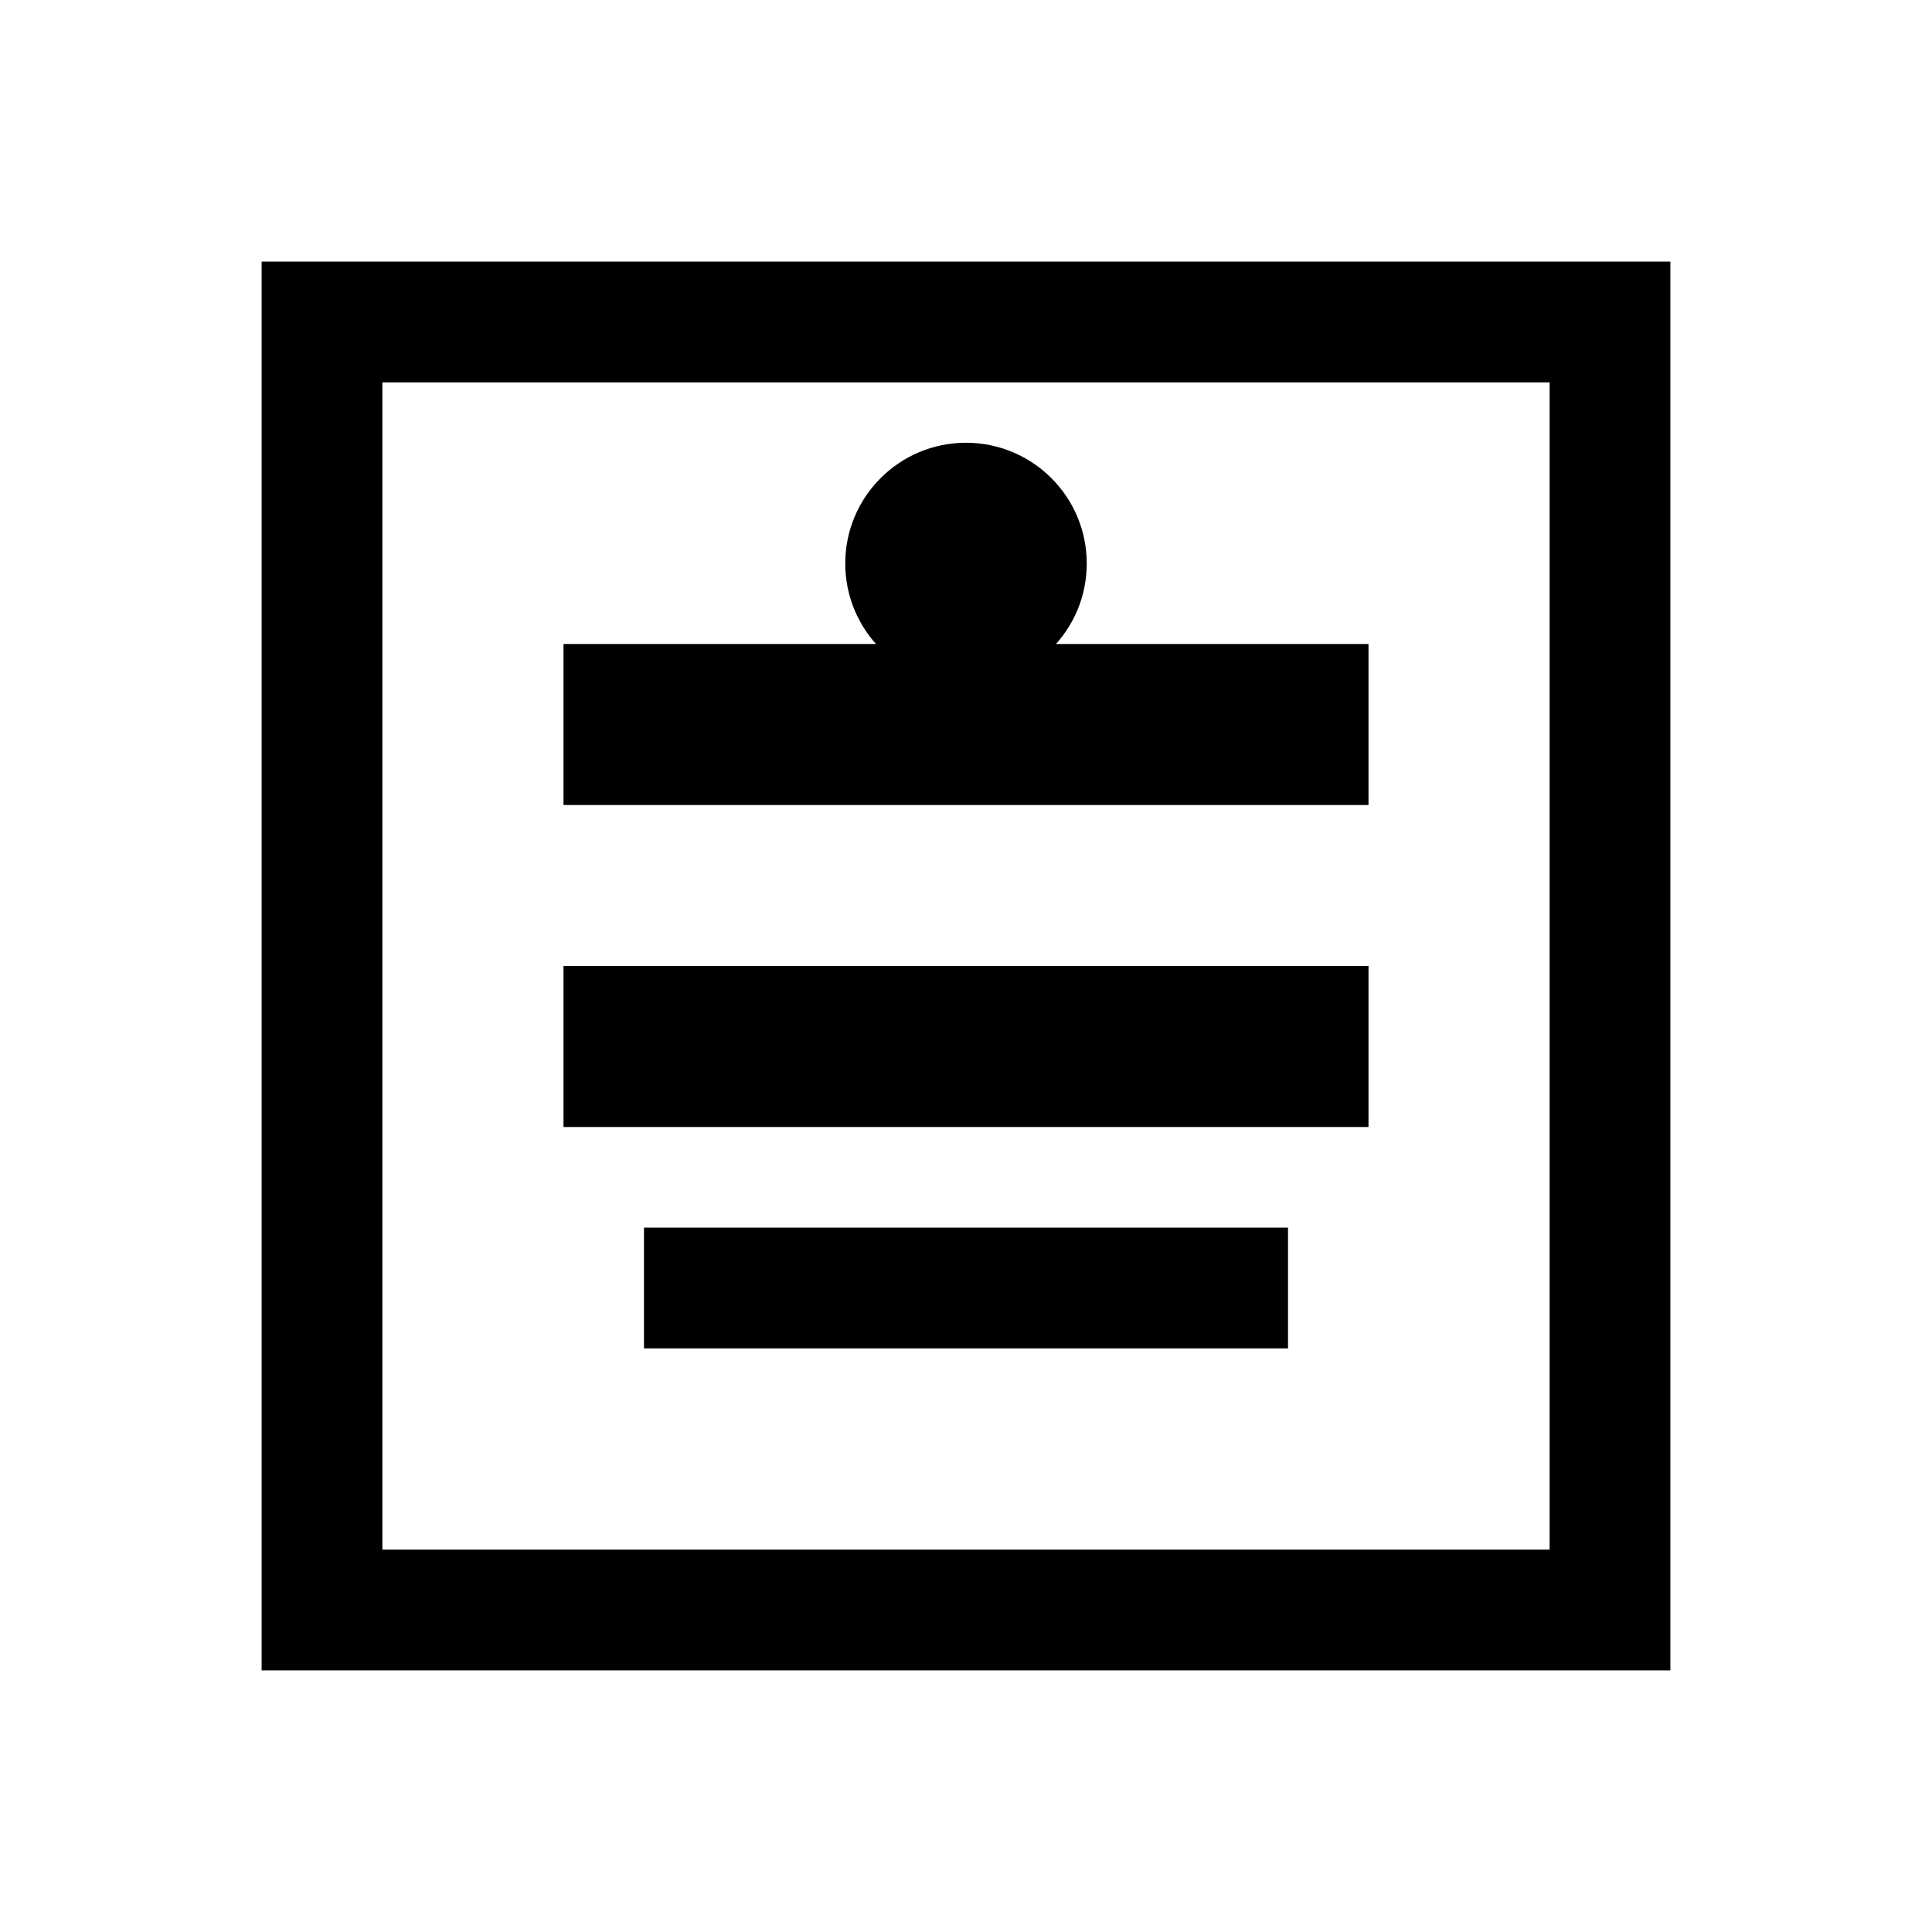 <svg width="24" height="24" viewBox="0 0 24 24" fill="none" xmlns="http://www.w3.org/2000/svg">
  <!-- Learning/Workshop representation with book and tools -->
  <path d="M4 4H20V20H4V4Z" stroke="currentColor" stroke-width="1.5" fill="none"/>
  <!-- Book pages -->
  <path d="M7 8H17V10H7V8Z" fill="currentColor"/>
  <path d="M7 12H17V14H7V12Z" fill="currentColor"/>
  <!-- Tools representing workshops -->
  <path d="M8 16H16" stroke="currentColor" stroke-width="1.5"/>
  <circle cx="12" cy="7" r="1.5" fill="currentColor"/>
</svg>